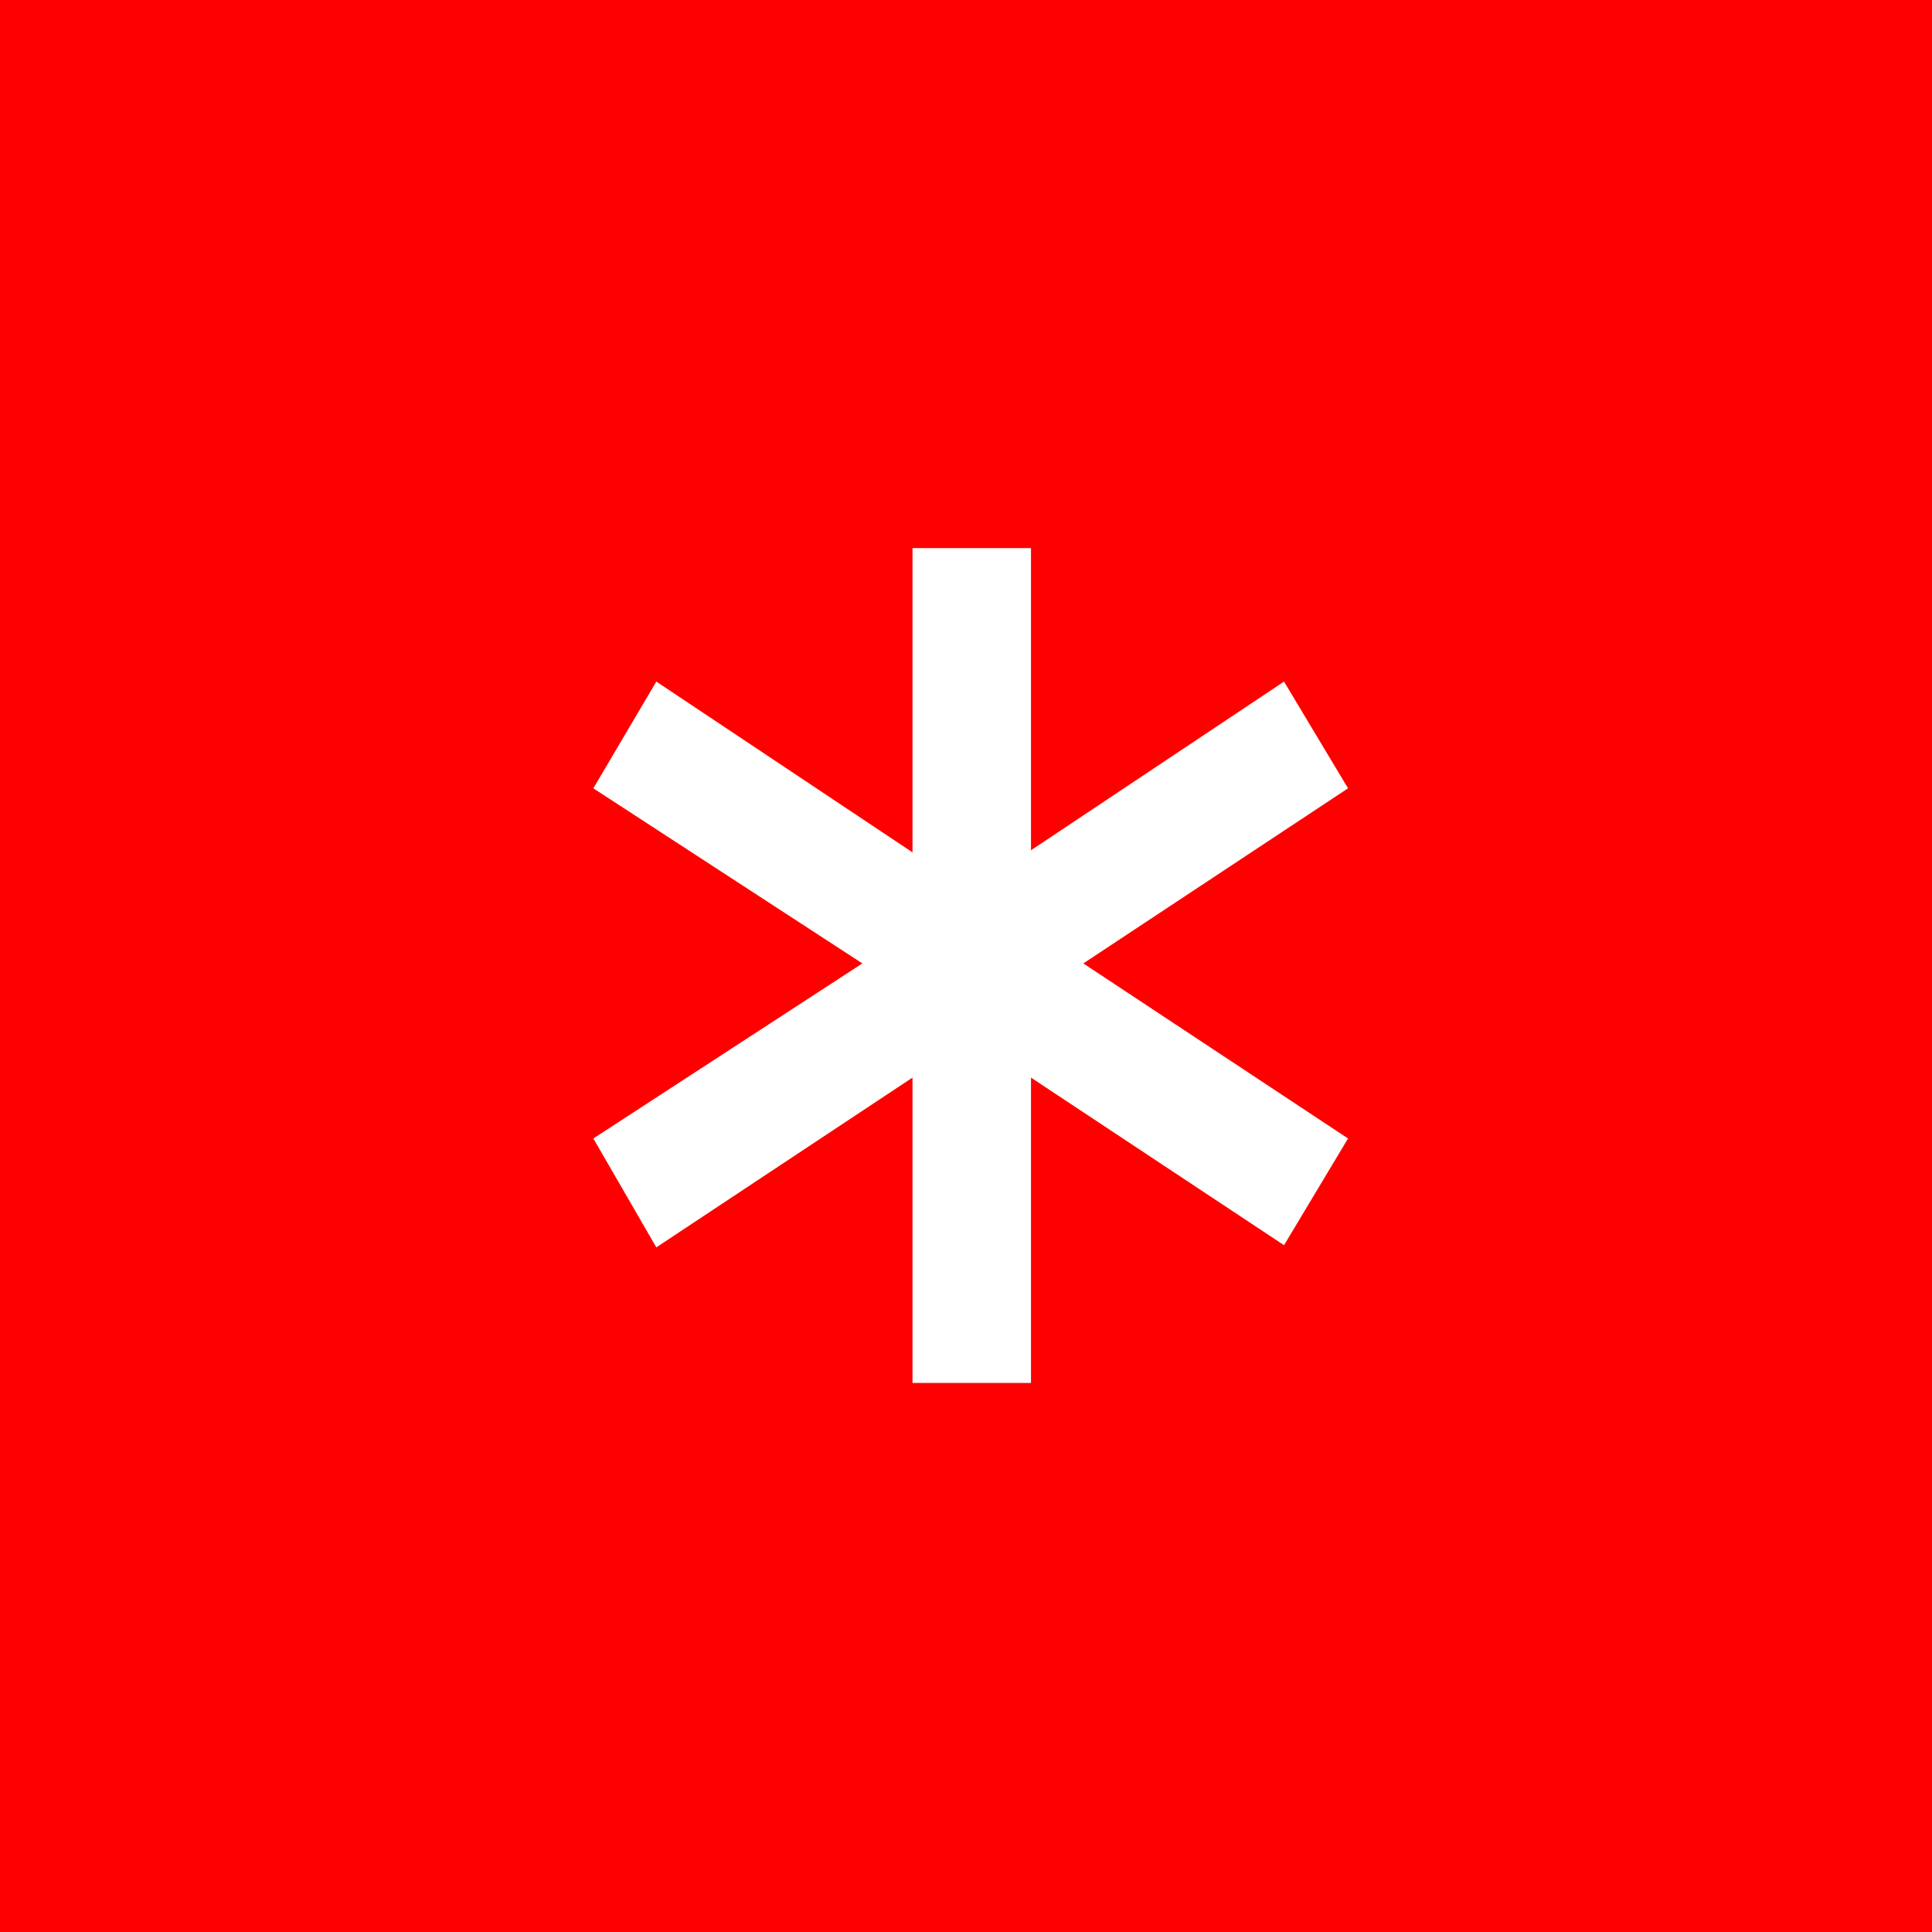 <?xml version="1.0" encoding="utf-8"?>
<!-- Generator: Adobe Illustrator 25.1.0, SVG Export Plug-In . SVG Version: 6.00 Build 0)  -->
<svg version="1.1" id="Layer_1" xmlns="http://www.w3.org/2000/svg" xmlns:xlink="http://www.w3.org/1999/xlink" x="0px" y="0px"
	 viewBox="0 0 412 412" style="enable-background:new 0 0 412 412;" xml:space="preserve">
<style type="text/css">
	.st0{fill:#FF0000;}
</style>
<path class="st0" d="M0,0v412h412V0H0z M287.47,242.78l-13.65,22.76l-53.96-35.74v65.11h-25.27V229.8L139.96,266l-13.43-23.22
	l57.37-37.33l-57.37-37.34l13.43-22.76l54.63,36.42v-64.88h25.27v64.43l53.96-35.97l13.65,22.76l-56.45,37.34L287.47,242.78z"/>
</svg>
